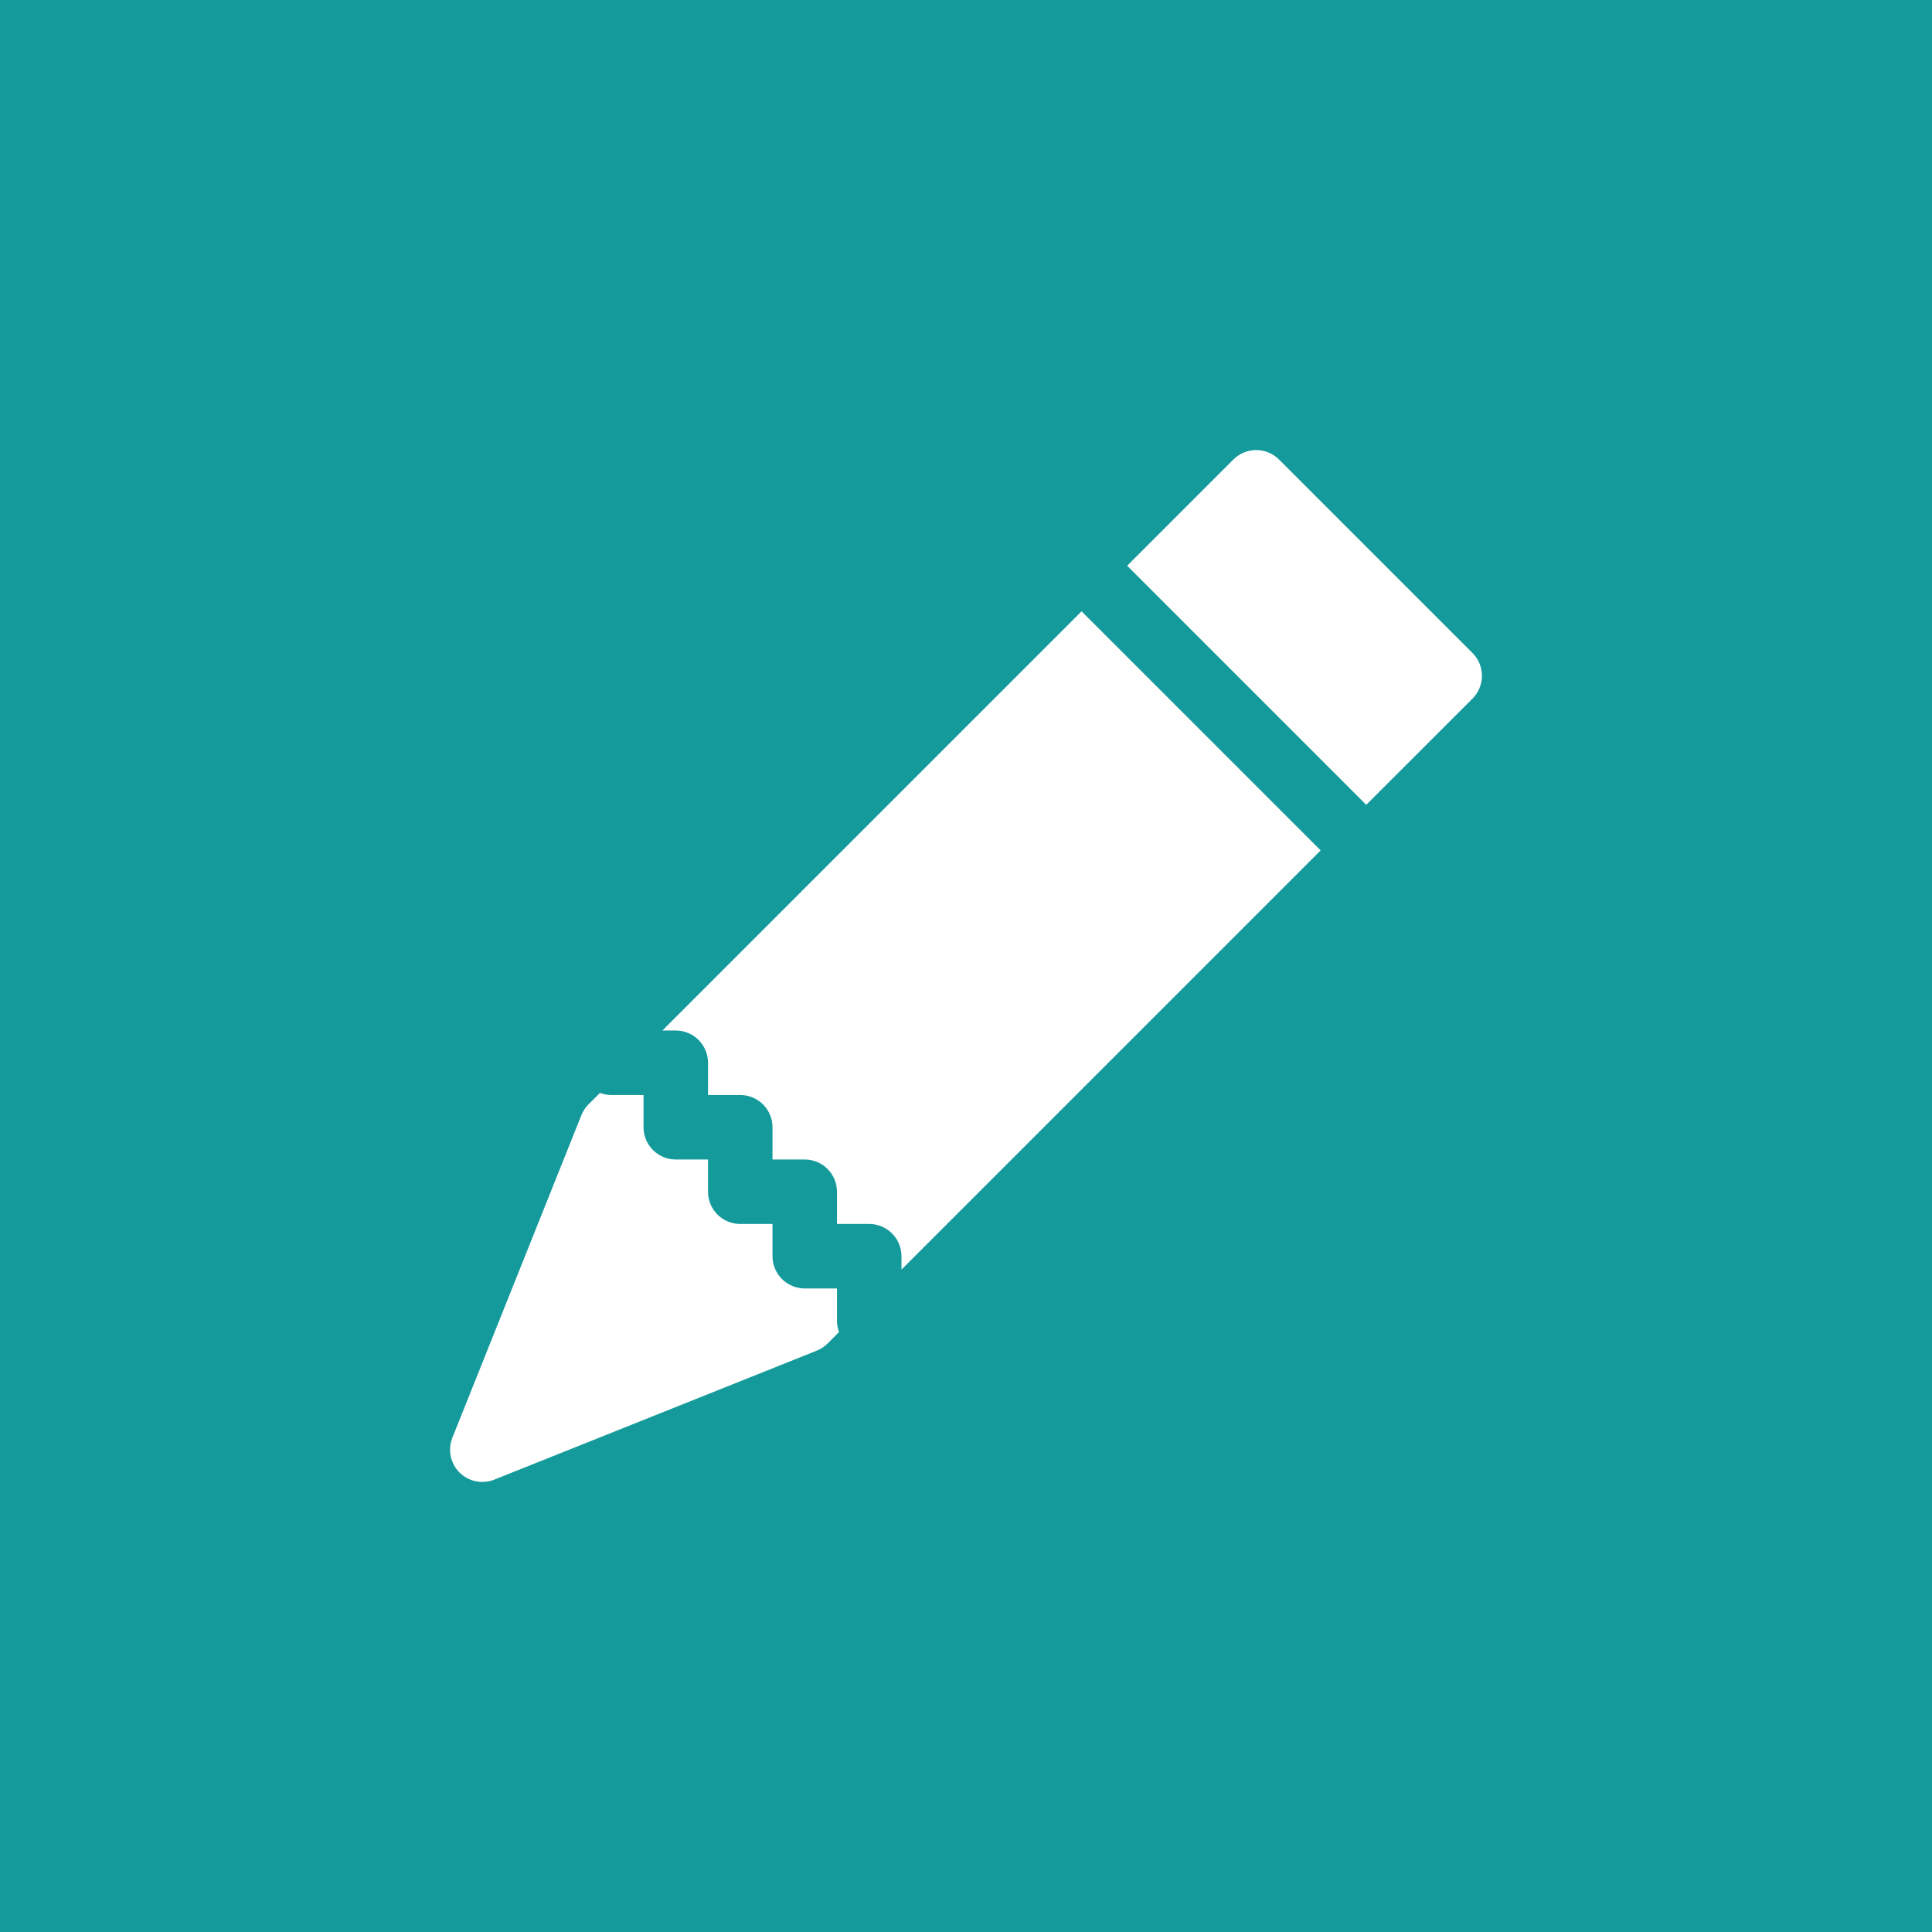 <svg width="176" height="176" viewBox="0 0 176 176" fill="none" xmlns="http://www.w3.org/2000/svg">
<rect width="176" height="176" fill="#159A9C"/>
<path d="M116.513 41.86C115.962 41.309 115.215 41 114.436 41C113.657 41 112.91 41.309 112.359 41.86L102.684 51.536L124.461 73.314L134.137 63.644C134.411 63.371 134.628 63.047 134.776 62.69C134.924 62.334 135 61.951 135 61.565C135 61.178 134.924 60.796 134.776 60.439C134.628 60.082 134.411 59.758 134.137 59.485L116.513 41.86ZM120.308 77.468L98.53 55.69L60.344 93.877H61.56C62.34 93.877 63.087 94.186 63.638 94.737C64.188 95.288 64.498 96.035 64.498 96.814V99.752H67.435C68.214 99.752 68.961 100.061 69.512 100.612C70.063 101.163 70.373 101.91 70.373 102.689V105.627H73.31C74.089 105.627 74.836 105.936 75.387 106.487C75.938 107.038 76.247 107.785 76.247 108.564V111.501H79.185C79.964 111.501 80.711 111.811 81.262 112.362C81.813 112.913 82.122 113.66 82.122 114.439V115.655L120.308 77.468ZM76.435 121.342C76.312 121.013 76.248 120.665 76.247 120.314V117.376H73.31C72.531 117.376 71.784 117.067 71.233 116.516C70.682 115.965 70.373 115.218 70.373 114.439V111.501H67.435C66.656 111.501 65.909 111.192 65.358 110.641C64.807 110.09 64.498 109.343 64.498 108.564V105.627H61.56C60.781 105.627 60.034 105.317 59.483 104.766C58.933 104.215 58.623 103.468 58.623 102.689V99.752H55.686C55.334 99.751 54.986 99.687 54.658 99.564L53.606 100.609C53.326 100.891 53.106 101.227 52.96 101.596L41.21 130.971C40.997 131.505 40.944 132.09 41.06 132.653C41.175 133.216 41.454 133.733 41.86 134.14C42.267 134.546 42.784 134.825 43.347 134.94C43.91 135.056 44.495 135.003 45.029 134.79L74.403 123.04C74.772 122.893 75.108 122.673 75.39 122.394L76.435 121.342Z" fill="white"/>
</svg>
